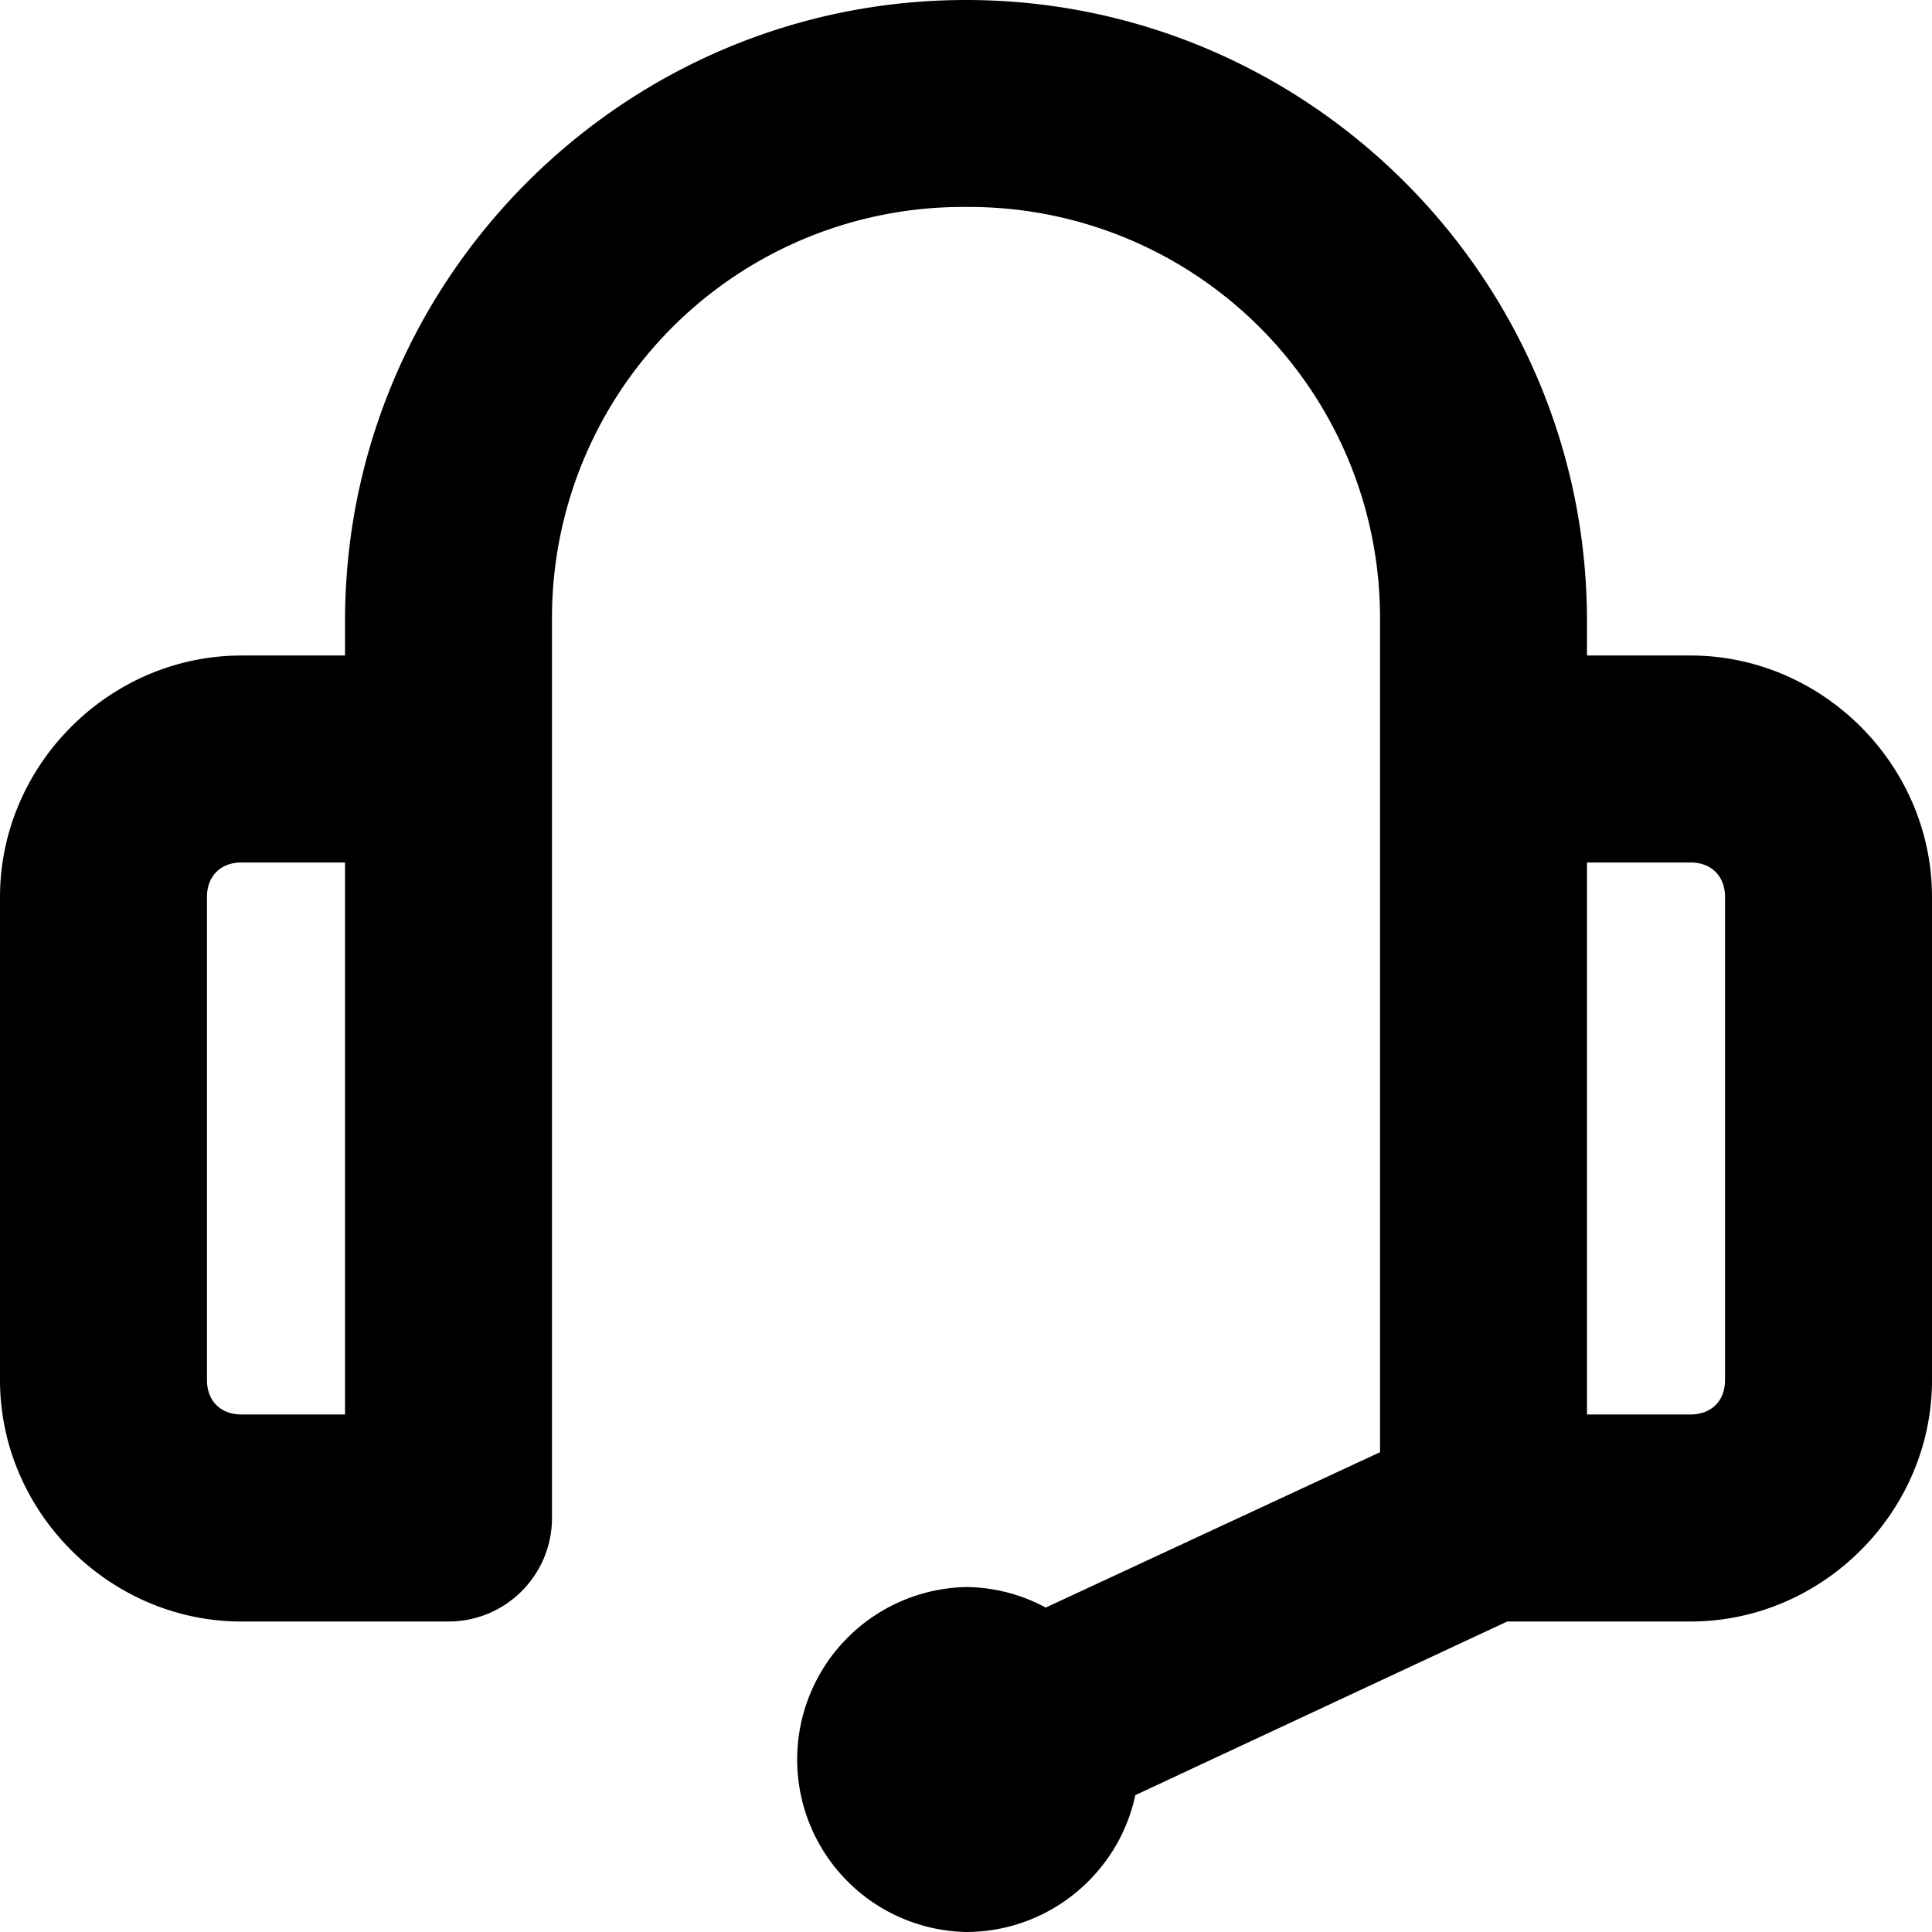 <svg xmlns="http://www.w3.org/2000/svg" width="24" height="24" viewBox="0 0 24 24">
    <g fill="none" fill-rule="nonzero">
        <path fill="none" d="M0 0h24v24H0z"/>
        <path fill="#000" d="M12 0C7.749 0 4.286 3.463 4.286 7.714v.429H3c-1.64 0-3 1.36-3 3v6c0 1.64 1.36 3 3 3h2.571c.71 0 1.286-.576 1.286-1.286V7.714A5.104 5.104 0 0 1 12 2.571a5.104 5.104 0 0 1 5.143 5.143V18.04L12.99 19.97a2.104 2.104 0 0 0-.991-.255A2.143 2.143 0 0 0 12 24c1.031 0 1.898-.73 2.103-1.7l4.62-2.157H21c1.64 0 3-1.36 3-3v-6c0-1.64-1.36-3-3-3h-1.286v-.429C19.714 3.463 16.251 0 12 0zM3 10.714h1.286v6.857H3c-.26 0-.429-.168-.429-.428v-6c0-.26.17-.429.429-.429zm16.714 0H21c.26 0 .429.17.429.429v6c0 .26-.17.428-.429.428h-1.286v-6.857z"/>
    </g>
</svg>
